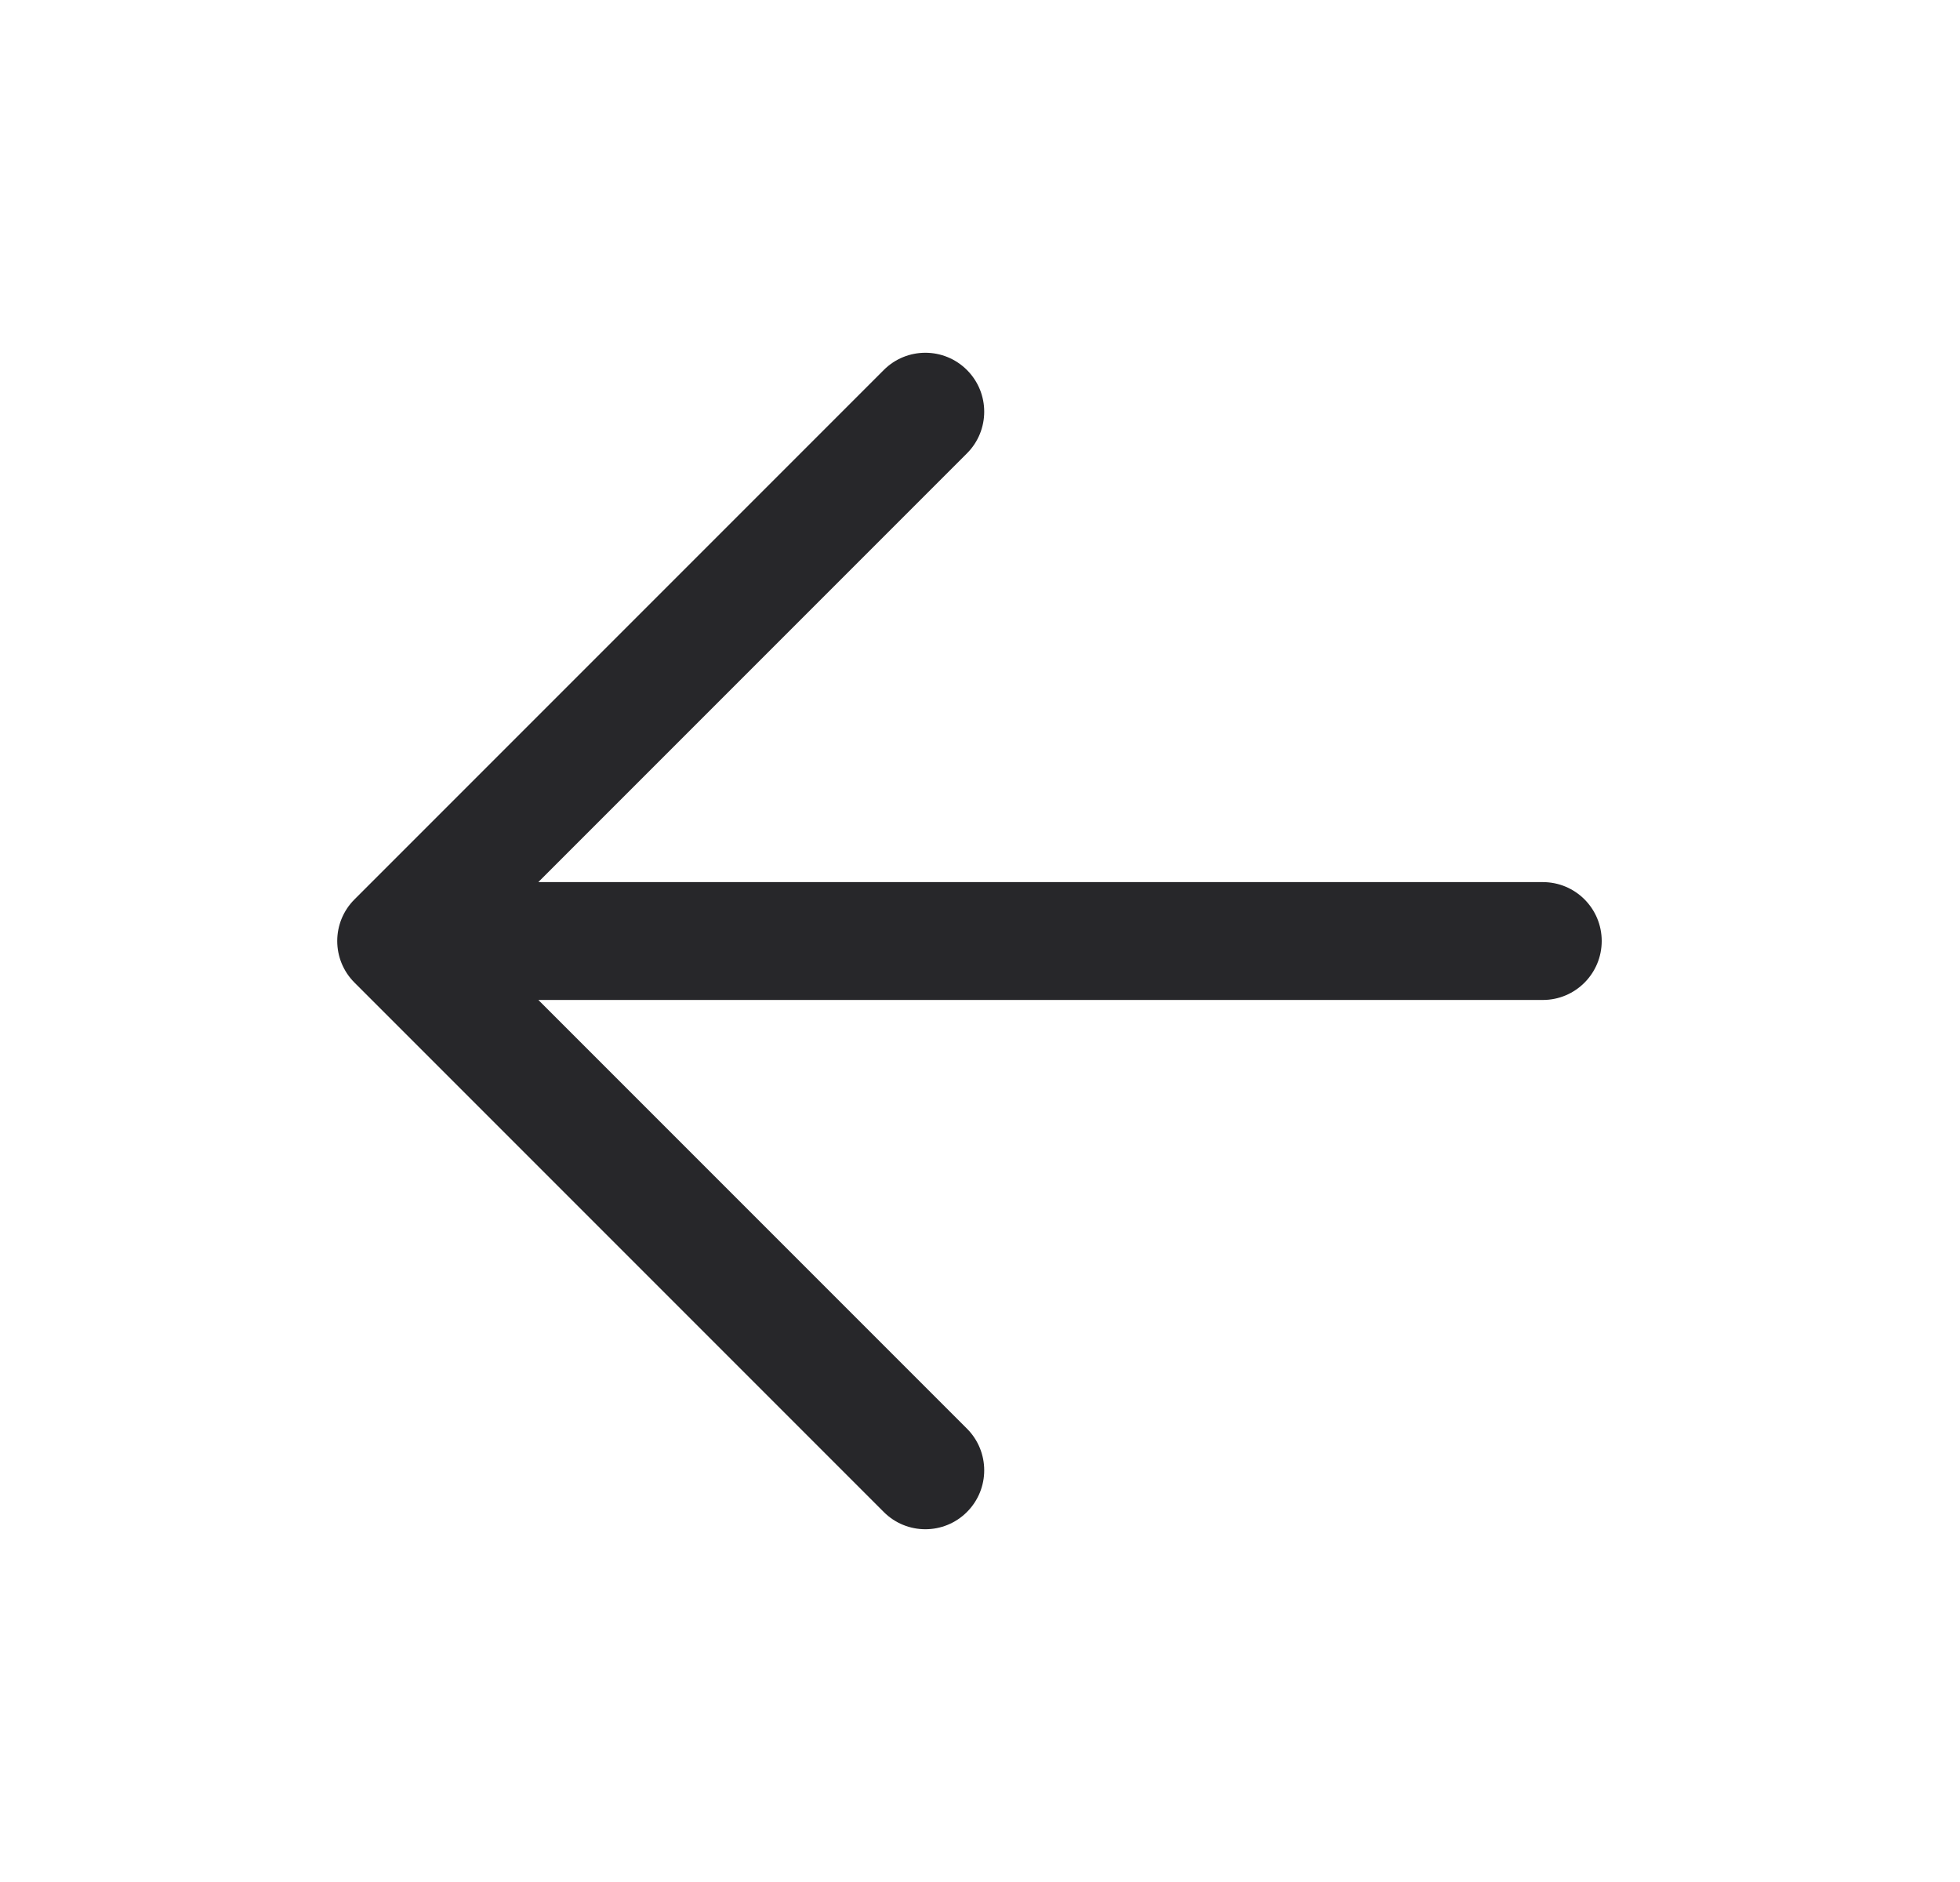 <svg width="25" height="24" viewBox="0 0 25 24" fill="none" xmlns="http://www.w3.org/2000/svg">
<path fill-rule="evenodd" clip-rule="evenodd" d="M12.334 4.719C12.627 5.012 12.627 5.488 12.334 5.781L6.866 11.249H19.679C20.094 11.249 20.43 11.585 20.43 12C20.43 12.415 20.094 12.752 19.679 12.752H6.867L12.334 18.219C12.627 18.512 12.627 18.988 12.334 19.281C12.041 19.575 11.565 19.575 11.272 19.281L4.522 12.531C4.228 12.238 4.228 11.762 4.522 11.469L11.272 4.719C11.565 4.425 12.041 4.425 12.334 4.719Z" fill="#27272A"/>
</svg>
